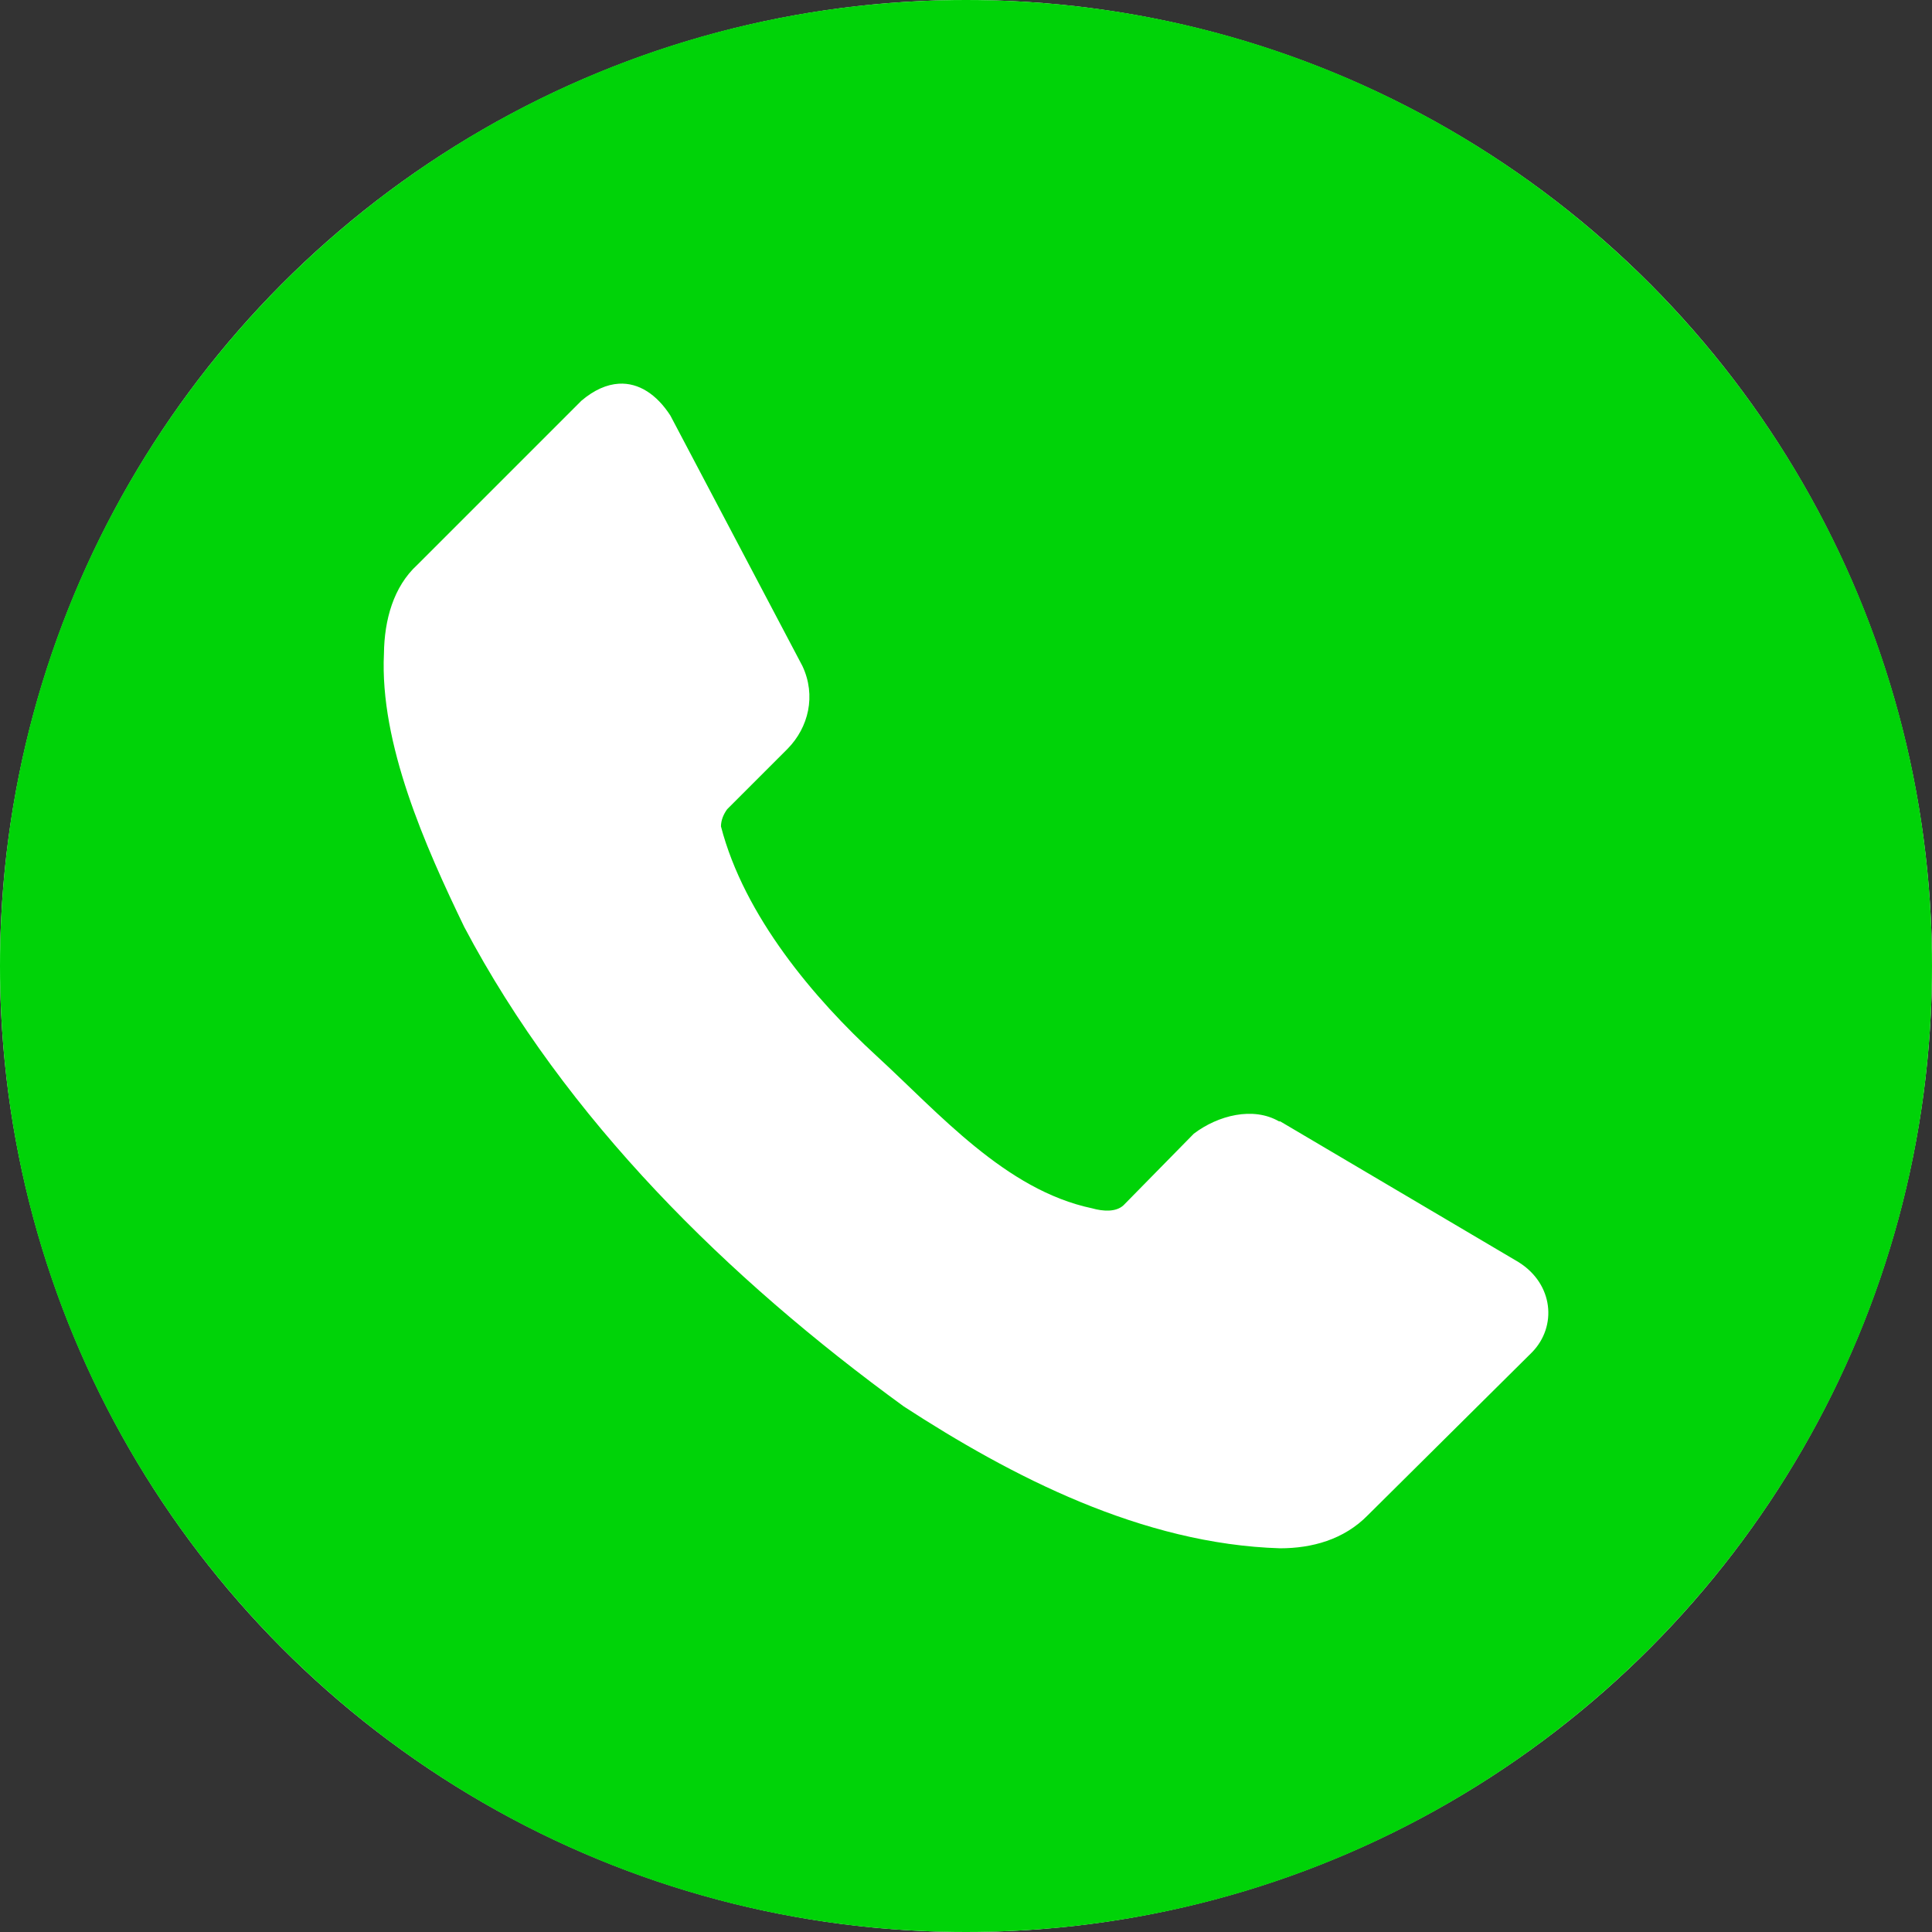 <svg width="48" height="48" viewBox="0 0 48 48" fill="none" xmlns="http://www.w3.org/2000/svg">
<rect x="0" y="0" width="48" height="48" fill="#333333" stroke="none"/>
<circle cx="24" cy="24" r="24" fill="white"/>
<path d="M24 0C10.745 0 0 10.745 0 24C0 37.255 10.745 48 24 48C37.255 48 48 37.255 48 24C48 10.745 37.255 0 24 0ZM15.375 9.533C15.87 9.504 16.316 9.8 16.655 10.324L19.936 16.547C20.282 17.284 20.086 18.074 19.57 18.601L18.067 20.104C17.975 20.231 17.914 20.374 17.912 20.531C18.488 22.762 20.237 24.82 21.779 26.235C23.322 27.651 24.98 29.567 27.132 30.02C27.398 30.095 27.724 30.121 27.914 29.944L29.66 28.166C30.263 27.709 31.135 27.488 31.778 27.861H31.808L37.728 31.357C38.598 31.901 38.688 32.954 38.065 33.595L33.987 37.641C33.385 38.258 32.585 38.466 31.808 38.467C28.37 38.364 25.121 36.676 22.453 34.942C18.074 31.756 14.056 27.805 11.534 23.03C10.567 21.028 9.431 18.474 9.539 16.239C9.549 15.399 9.776 14.575 10.368 14.033L14.446 9.955C14.764 9.685 15.078 9.551 15.375 9.533Z" fill="#00D308"/>
</svg>
